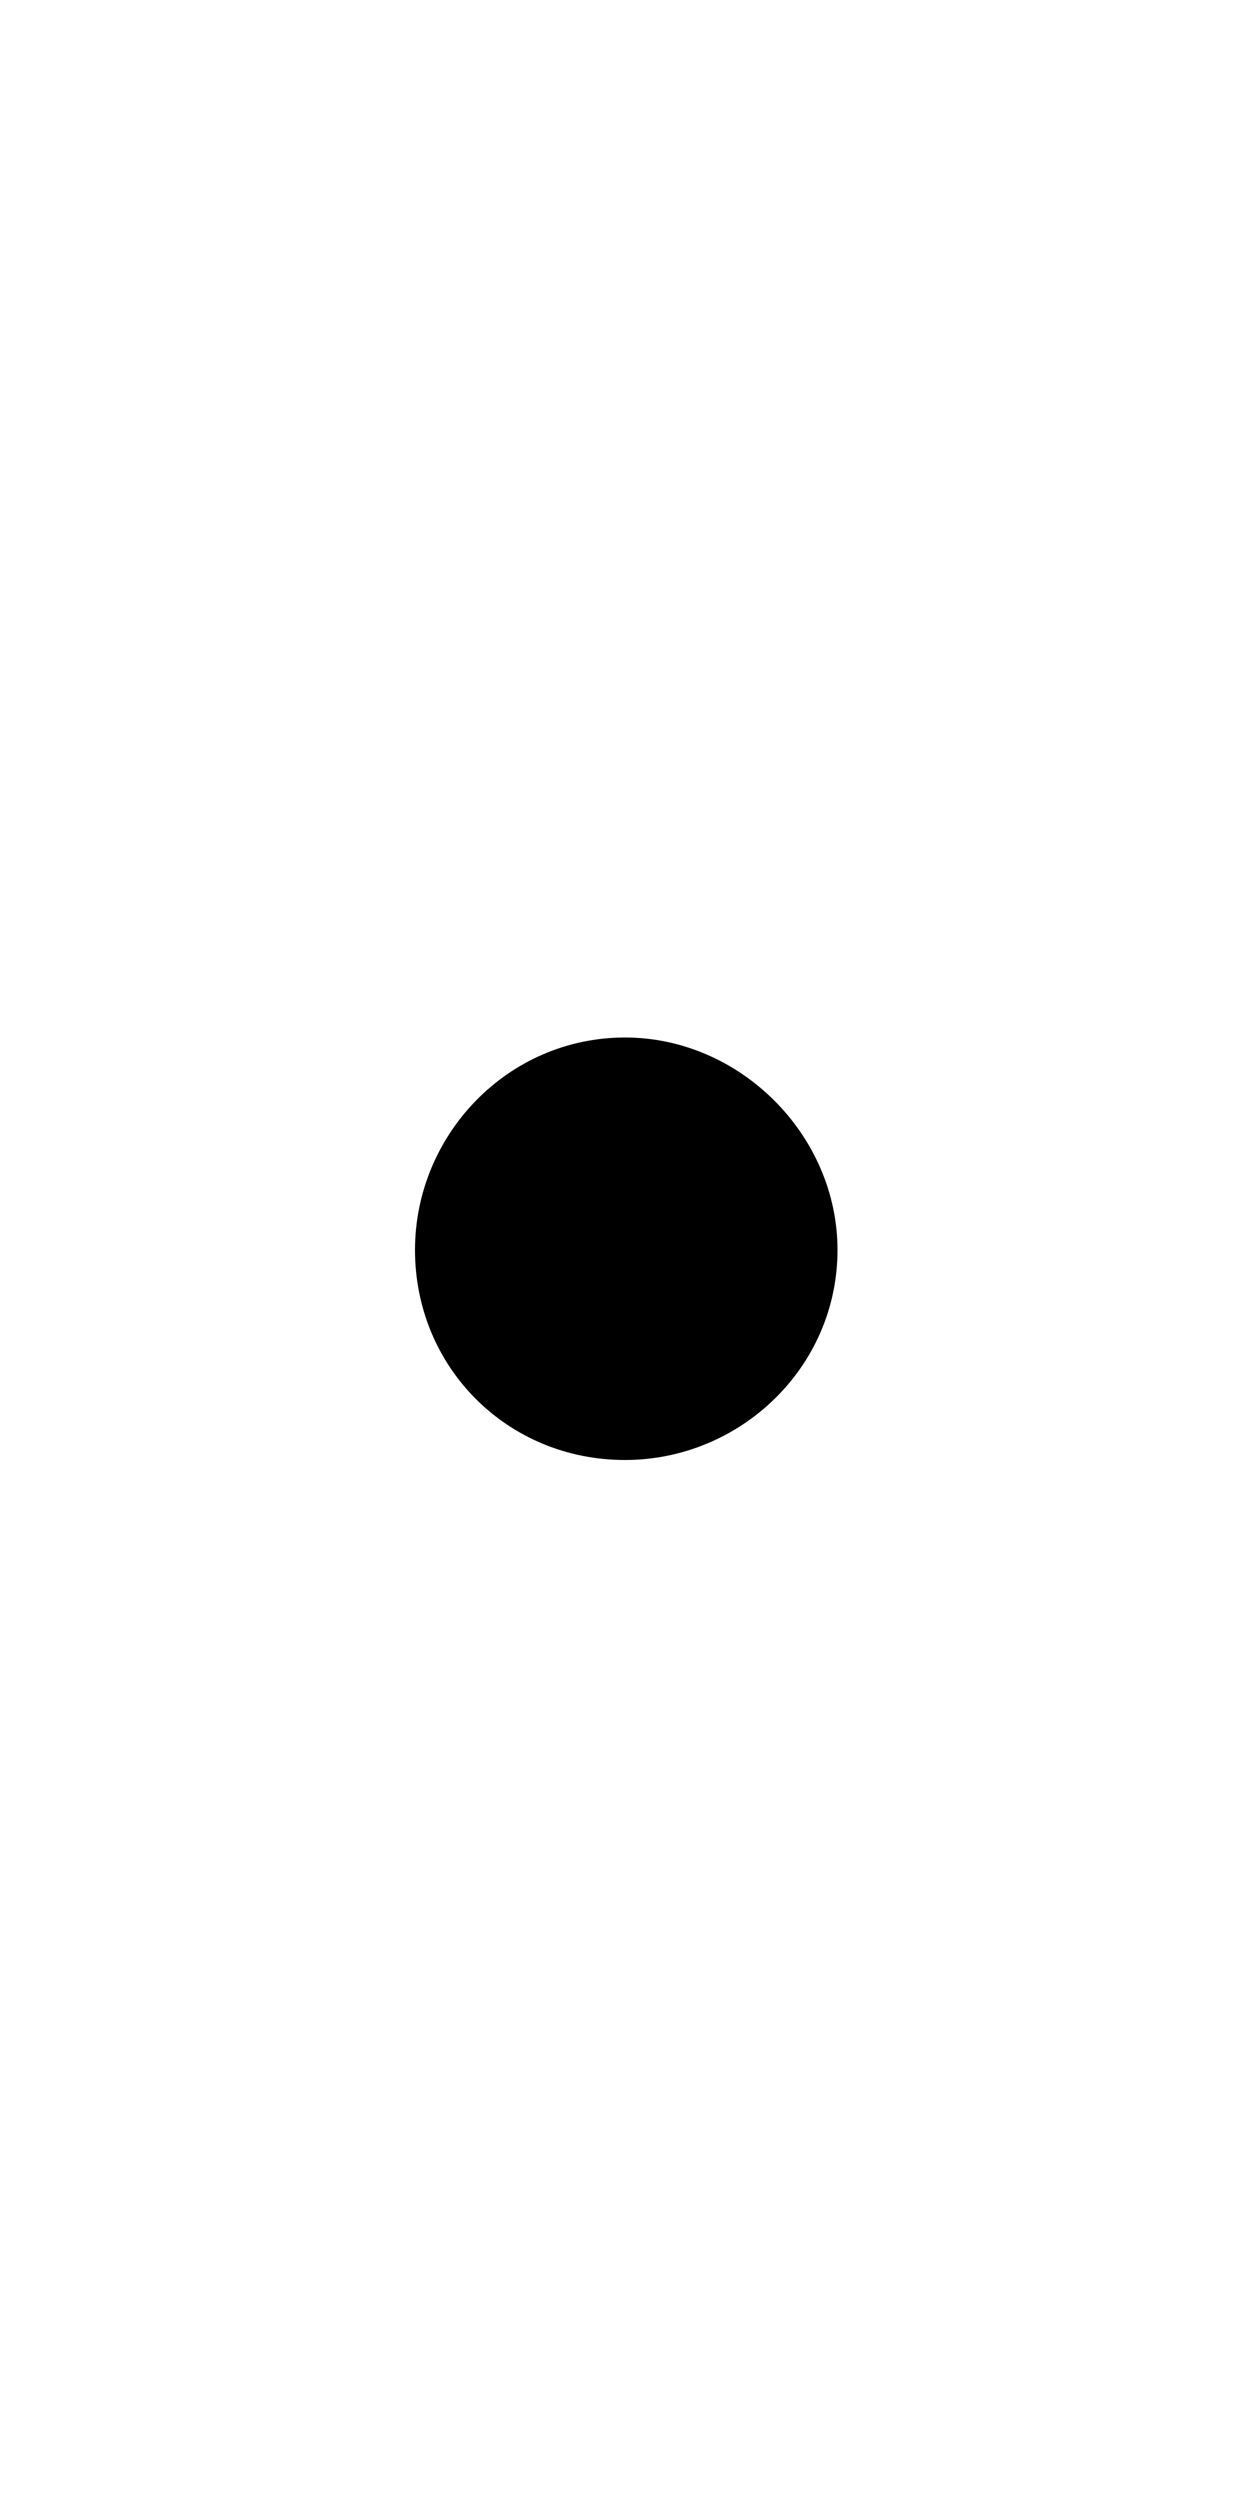 <svg xmlns="http://www.w3.org/2000/svg" viewBox="0 -44.0 25.0 50.0">
    <rect x="0" y="-44.0" width="25.0" height="50.0" fill="#808080" stroke="none"/>
    <g transform="scale(1, -1)">
        <!-- ボディの枠 -->
        <rect x="0" y="-6.0" width="25.0" height="50.0"
            stroke="white" fill="white"/>
        <!-- グリフ座標系の原点 -->
        <circle cx="0" cy="0" r="5" fill="white"/>
        <!-- グリフのアウトライン -->
        <g style="fill:black;stroke:#000000;stroke-width:0;stroke-linecap:round;stroke-linejoin:round;">
        <path d="M 12.5 23.25 C 10.15 23.25 8.3 21.3 8.3 19.0 C 8.3 16.65 10.15 14.8 12.5 14.8 C 14.8 14.8 16.75 16.65 16.75 19.0 C 16.75 21.3 14.8 23.25 12.5 23.25 Z"/>
    </g>
    </g>
</svg>
